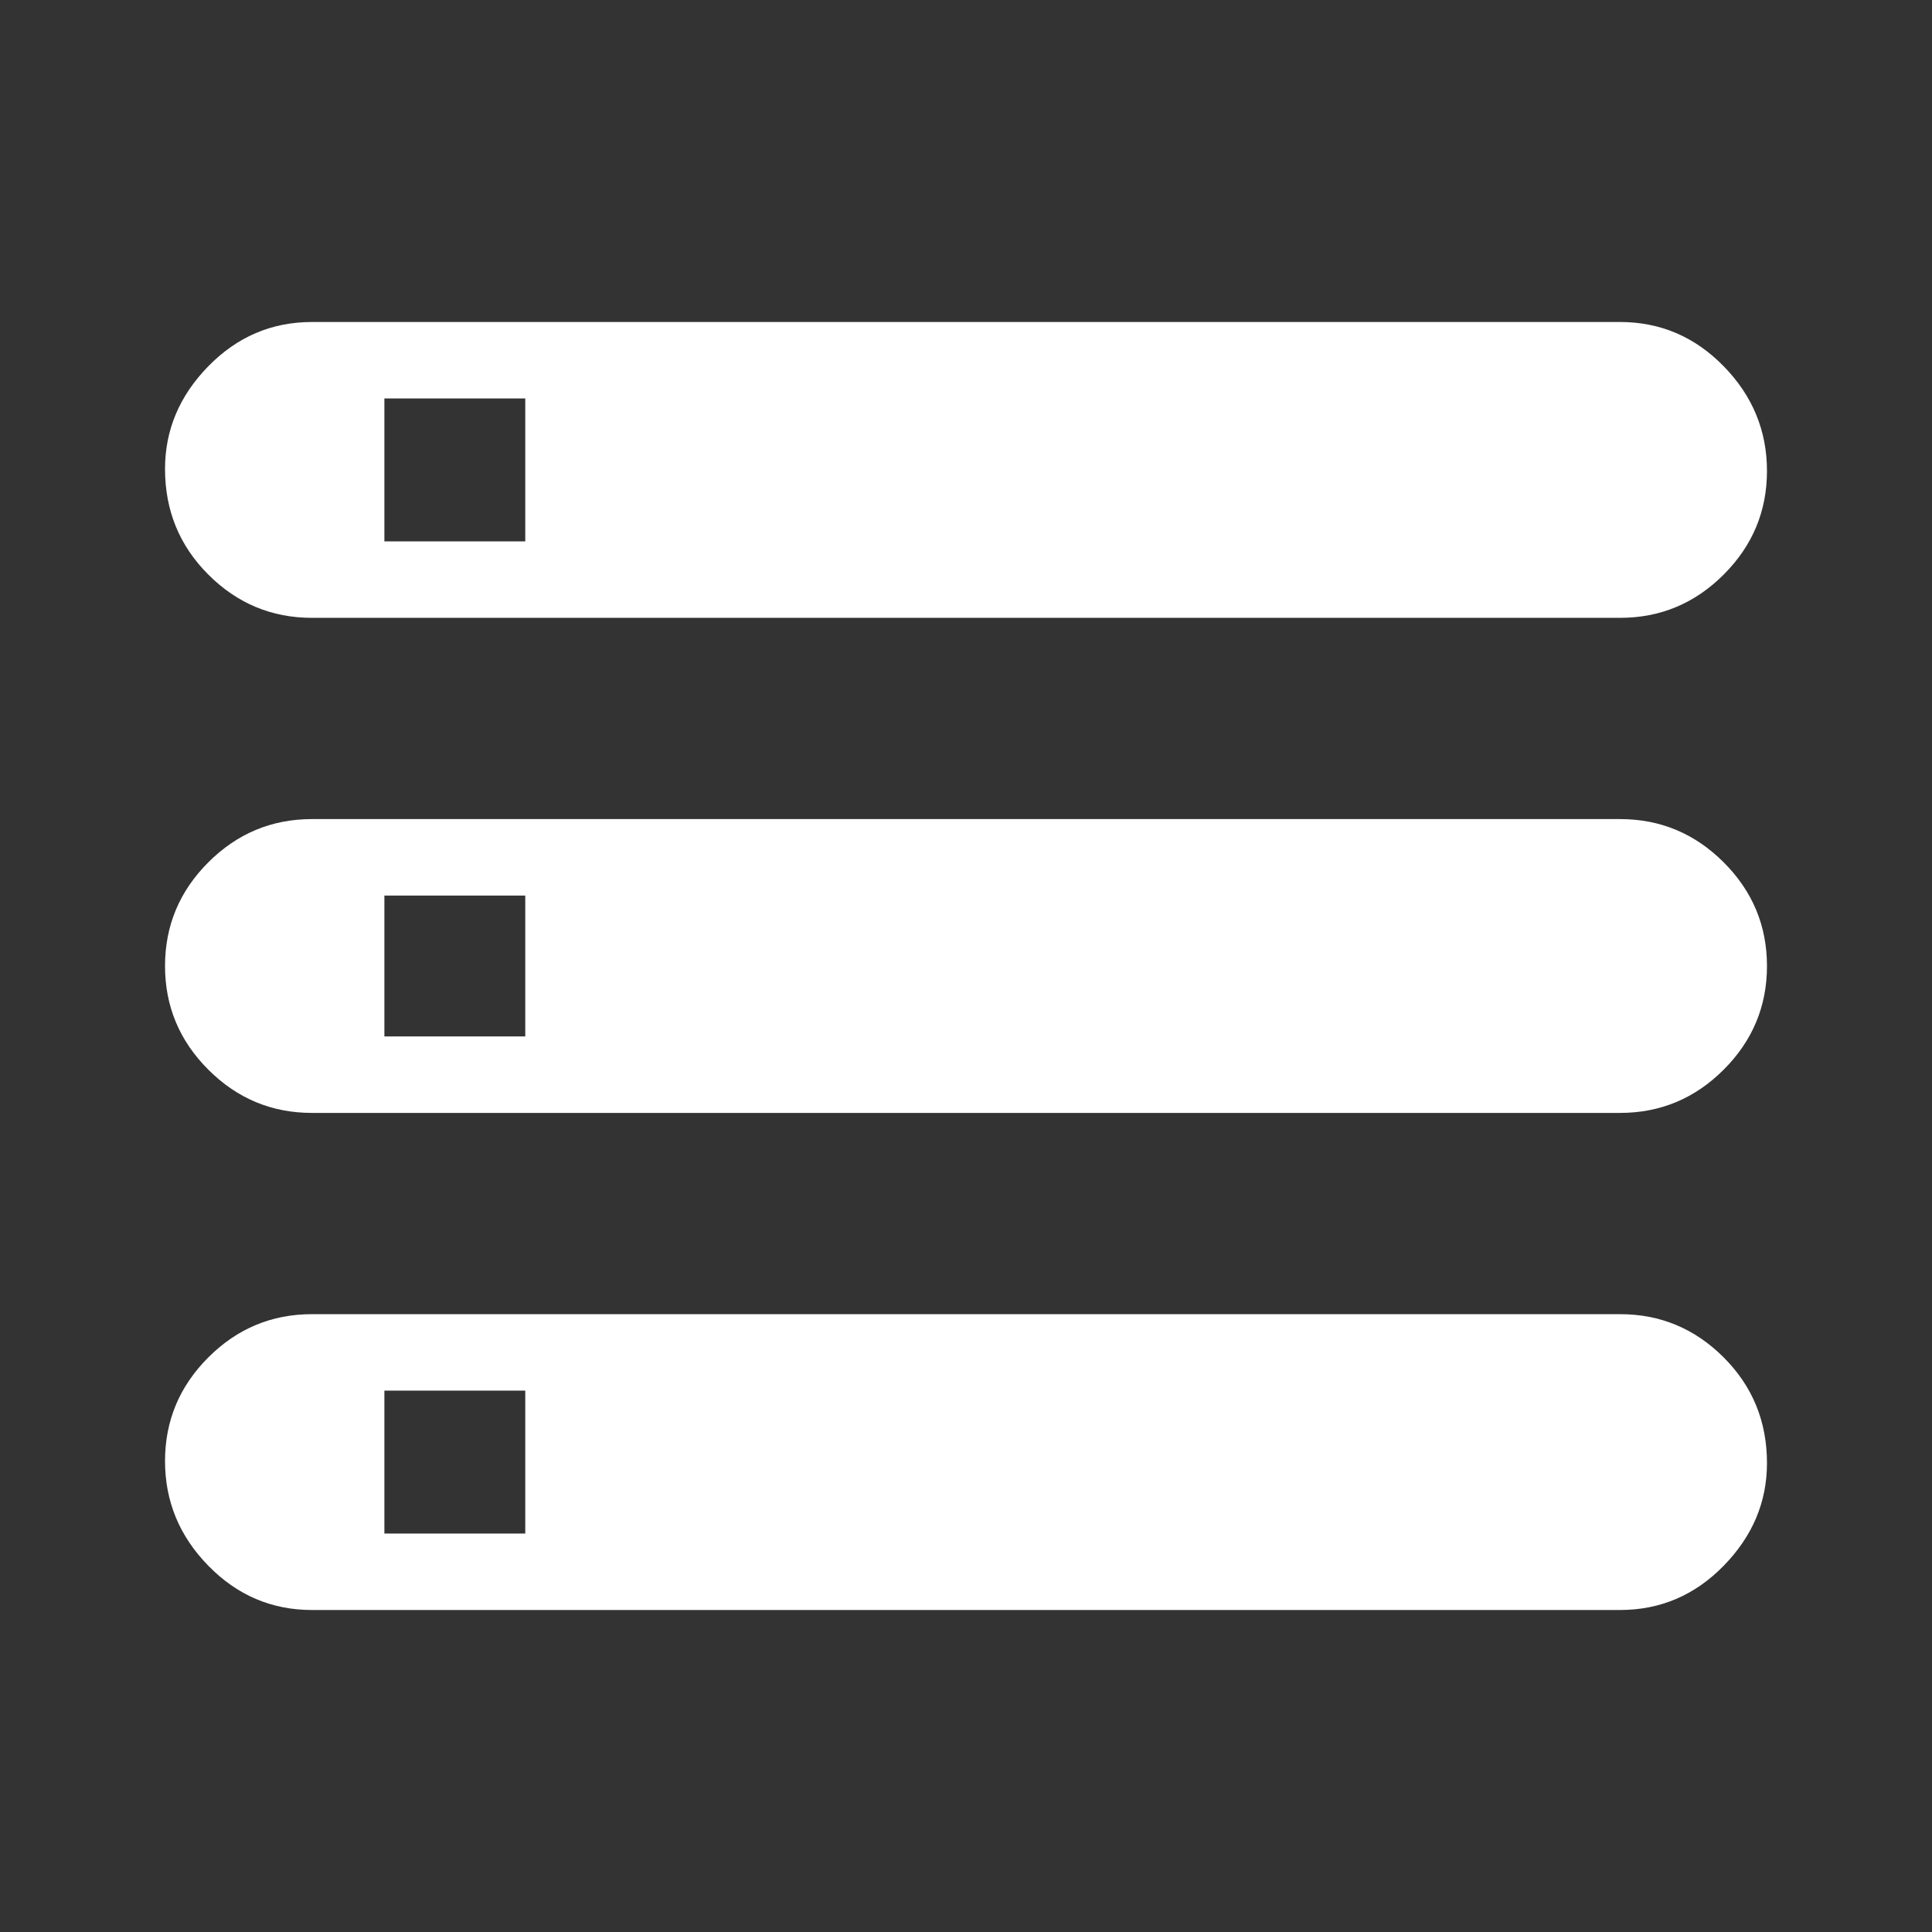 <svg xmlns="http://www.w3.org/2000/svg" height="48" width="48"><rect width="100%" height="100%" fill="#333333" stroke="none"/><path d="M7.75 40q-1.5 0-2.575-1.1Q4.1 37.8 4.1 36.3t1.075-2.575Q6.25 32.65 7.75 32.65h32.5q1.5 0 2.575 1.075Q43.9 34.8 43.9 36.35q0 1.45-1.075 2.55Q41.75 40 40.25 40Zm1.8-1.9h3.5v-3.55h-3.5Zm-1.8-22.75q-1.5 0-2.575-1.075Q4.1 13.2 4.1 11.65q0-1.45 1.075-2.55Q6.25 8 7.75 8h32.5q1.5 0 2.575 1.1 1.075 1.1 1.075 2.6t-1.075 2.575Q41.75 15.35 40.25 15.35Zm1.8-1.9h3.5V9.9h-3.5Zm-1.8 14.2q-1.5 0-2.575-1.075Q4.1 25.5 4.1 24q0-1.5 1.075-2.575Q6.25 20.35 7.75 20.35h32.5q1.5 0 2.575 1.075Q43.9 22.5 43.9 24q0 1.5-1.075 2.575-1.075 1.075-2.575 1.075Zm1.8-1.9h3.5v-3.5h-3.5Z"
fill='#fff'
/></svg>